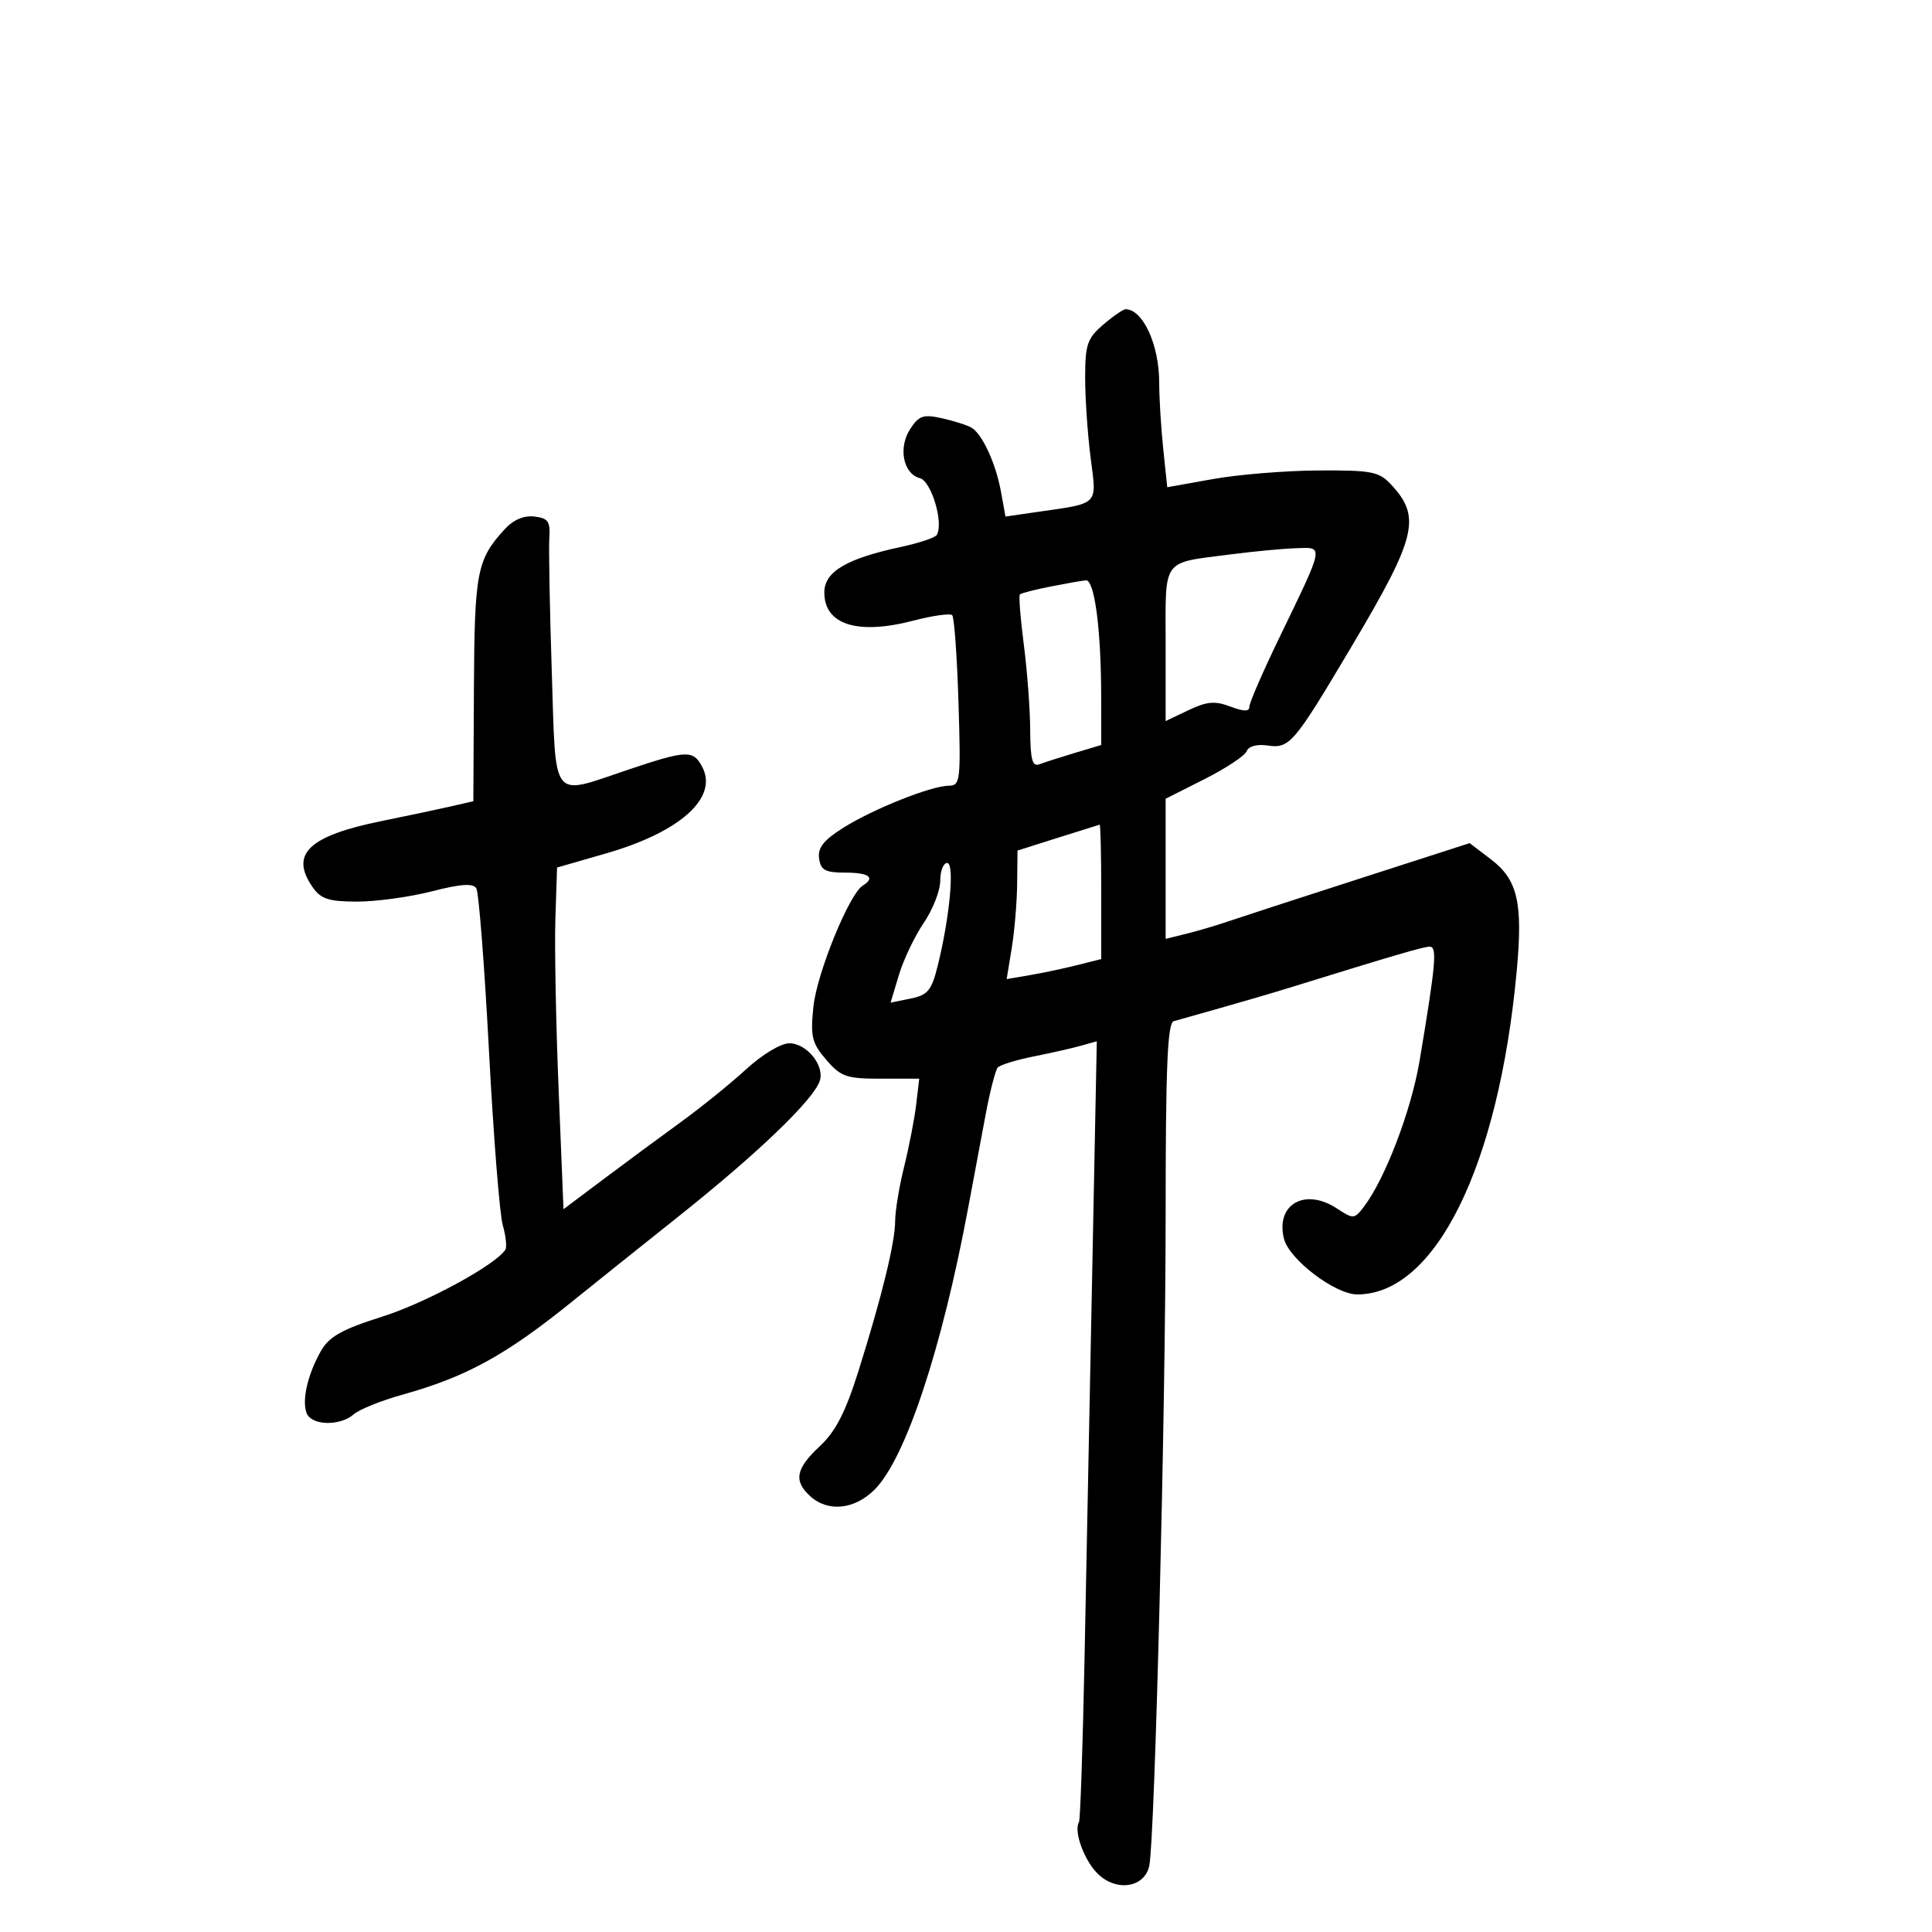 <svg xmlns="http://www.w3.org/2000/svg" width="300" height="300" viewBox="0 0 300 300" version="1.1">
	<path d="M 171.306 50.413 C 168.827 52.544, 168.500 53.505, 168.503 58.663 C 168.504 61.873, 168.887 67.477, 169.355 71.116 C 170.314 78.588, 170.820 78.089, 160.815 79.532 L 156.130 80.208 155.431 76.354 C 154.642 72.001, 152.568 67.469, 150.889 66.431 C 150.270 66.049, 148.224 65.389, 146.342 64.964 C 143.383 64.297, 142.707 64.517, 141.350 66.589 C 139.443 69.499, 140.232 73.566, 142.837 74.247 C 144.633 74.717, 146.574 81.263, 145.453 83.075 C 145.194 83.495, 142.673 84.333, 139.851 84.938 C 131.429 86.745, 128 88.785, 128 91.991 C 128 97.006, 133.141 98.635, 141.828 96.373 C 144.829 95.591, 147.542 95.209, 147.857 95.524 C 148.172 95.838, 148.611 101.924, 148.833 109.048 C 149.211 121.173, 149.117 122, 147.368 122.001 C 144.645 122.001, 135.561 125.621, 130.904 128.561 C 127.886 130.466, 126.953 131.656, 127.187 133.302 C 127.446 135.120, 128.149 135.500, 131.251 135.500 C 134.954 135.500, 135.987 136.272, 133.959 137.525 C 131.862 138.821, 126.840 151.148, 126.308 156.305 C 125.826 160.973, 126.065 161.964, 128.293 164.555 C 130.569 167.202, 131.428 167.500, 136.781 167.500 L 142.737 167.500 142.266 171.500 C 142.006 173.700, 141.166 178.040, 140.397 181.144 C 139.629 184.249, 139 188.044, 139 189.579 C 139 192.909, 136.927 201.378, 133.267 213 C 131.280 219.310, 129.741 222.291, 127.295 224.571 C 123.556 228.055, 123.197 229.963, 125.829 232.345 C 128.601 234.854, 132.761 234.400, 135.860 231.250 C 140.641 226.392, 146.261 209.423, 150.348 187.500 C 151.169 183.100, 152.390 176.575, 153.062 173 C 153.734 169.425, 154.573 166.169, 154.927 165.765 C 155.281 165.361, 157.804 164.584, 160.535 164.038 C 163.266 163.493, 166.582 162.740, 167.905 162.366 L 170.310 161.686 169.608 197.093 C 169.222 216.567, 168.682 243.713, 168.409 257.418 C 168.135 271.122, 167.747 282.600, 167.547 282.923 C 166.670 284.342, 168.401 289.028, 170.546 291.043 C 173.467 293.788, 177.727 293.083, 178.456 289.735 C 179.324 285.749, 181 219.122, 181 188.623 C 181 165.735, 181.286 158.854, 182.250 158.573 C 182.938 158.373, 186.200 157.450, 189.500 156.523 C 192.800 155.595, 197.525 154.210, 200 153.444 C 217.101 148.152, 221.035 147, 222.016 147 C 223.190 147, 222.950 149.693, 220.436 164.704 C 219.138 172.452, 215.050 183.142, 211.739 187.444 C 210.299 189.315, 210.141 189.322, 207.562 187.633 C 202.615 184.391, 198.038 187.031, 199.374 192.354 C 200.181 195.569, 207.326 201, 210.749 201 C 222.886 201, 232.711 181.074, 235.516 150.772 C 236.493 140.215, 235.669 136.612, 231.562 133.480 L 228.208 130.921 210.854 136.517 C 201.309 139.595, 192.150 142.577, 190.500 143.144 C 188.850 143.712, 186.037 144.539, 184.250 144.983 L 181 145.789 181 134.909 L 181 124.029 187.046 120.977 C 190.371 119.298, 193.313 117.347, 193.584 116.641 C 193.877 115.878, 195.186 115.520, 196.811 115.759 C 200.252 116.264, 200.874 115.534, 209.806 100.500 C 219.979 83.377, 220.731 80.308, 216 75.230 C 214.133 73.226, 212.988 73.005, 204.711 73.053 C 199.645 73.082, 192.294 73.680, 188.375 74.382 L 181.249 75.658 180.625 69.682 C 180.281 66.396, 180 61.769, 180 59.400 C 180 53.564, 177.496 48.075, 174.806 48.015 C 174.424 48.007, 172.849 49.086, 171.306 50.413 M 78.342 82.205 C 74.045 86.920, 73.682 88.808, 73.589 106.942 L 73.500 124.414 70 125.218 C 68.075 125.660, 63.231 126.685, 59.237 127.496 C 47.905 129.798, 44.956 132.637, 48.557 137.777 C 49.836 139.604, 51.068 140, 55.476 140 C 58.425 140, 63.635 139.284, 67.053 138.408 C 71.564 137.252, 73.459 137.124, 73.963 137.940 C 74.345 138.559, 75.228 149.889, 75.924 163.119 C 76.620 176.349, 77.584 188.548, 78.066 190.229 C 78.548 191.910, 78.731 193.626, 78.473 194.044 C 77.028 196.382, 66.143 202.303, 59.340 204.452 C 53.160 206.405, 51.123 207.537, 49.869 209.720 C 47.801 213.319, 46.843 217.428, 47.608 219.421 C 48.356 221.370, 52.785 221.488, 54.921 219.617 C 55.790 218.856, 59.200 217.481, 62.500 216.561 C 72.461 213.785, 78.585 210.415, 89 201.978 C 91.475 199.974, 98.900 194.032, 105.500 188.776 C 117.663 179.089, 126.255 170.841, 127.284 167.865 C 128.099 165.507, 125.279 162, 122.570 162 C 121.257 162, 118.356 163.743, 115.876 166.021 C 113.469 168.233, 108.877 171.945, 105.671 174.271 C 102.466 176.597, 97.066 180.584, 93.671 183.132 L 87.500 187.764 86.741 169.132 C 86.323 158.884, 86.098 146.948, 86.241 142.606 L 86.500 134.711 94.101 132.520 C 105.677 129.184, 111.590 123.840, 109.020 119.038 C 107.626 116.432, 106.611 116.473, 97.595 119.500 C 85.402 123.593, 86.347 124.802, 85.678 104.250 C 85.360 94.487, 85.190 85.150, 85.300 83.500 C 85.469 80.970, 85.103 80.454, 82.967 80.205 C 81.329 80.013, 79.695 80.720, 78.342 82.205 M 191.217 86.070 C 180.244 87.495, 181 86.461, 181 100.051 L 181 111.968 184.540 110.280 C 187.396 108.918, 188.652 108.807, 191.040 109.709 C 193.151 110.506, 194 110.515, 194 109.740 C 194 109.142, 196.066 104.379, 198.590 99.154 C 205.732 84.375, 205.619 84.977, 201.225 85.127 C 199.176 85.197, 194.673 85.621, 191.217 86.070 M 163.112 91.081 C 160.698 91.555, 158.564 92.103, 158.368 92.299 C 158.172 92.495, 158.445 95.995, 158.975 100.078 C 159.505 104.160, 159.952 110.136, 159.969 113.357 C 159.993 117.950, 160.301 119.098, 161.396 118.678 C 162.164 118.384, 164.639 117.589, 166.896 116.913 L 171 115.683 170.991 108.092 C 170.979 97.734, 169.953 89.977, 168.611 90.110 C 168 90.170, 165.525 90.607, 163.112 91.081 M 164.250 130.092 L 158 132.073 157.940 137.286 C 157.908 140.154, 157.528 144.645, 157.096 147.266 L 156.312 152.032 159.906 151.421 C 161.883 151.086, 165.188 150.386, 167.250 149.867 L 171 148.923 171 138.461 C 171 132.708, 170.887 128.025, 170.750 128.056 C 170.613 128.087, 167.688 129.003, 164.250 130.092 M 146 136.768 C 146 138.290, 144.849 141.229, 143.443 143.299 C 142.036 145.369, 140.302 149.003, 139.588 151.375 L 138.290 155.688 141.395 155.057 C 144.071 154.512, 144.653 153.809, 145.607 149.963 C 147.495 142.354, 148.262 134, 147.072 134 C 146.482 134, 146 135.246, 146 136.768" stroke="none" fill="black" fill-rule="evenodd"/>
</svg>